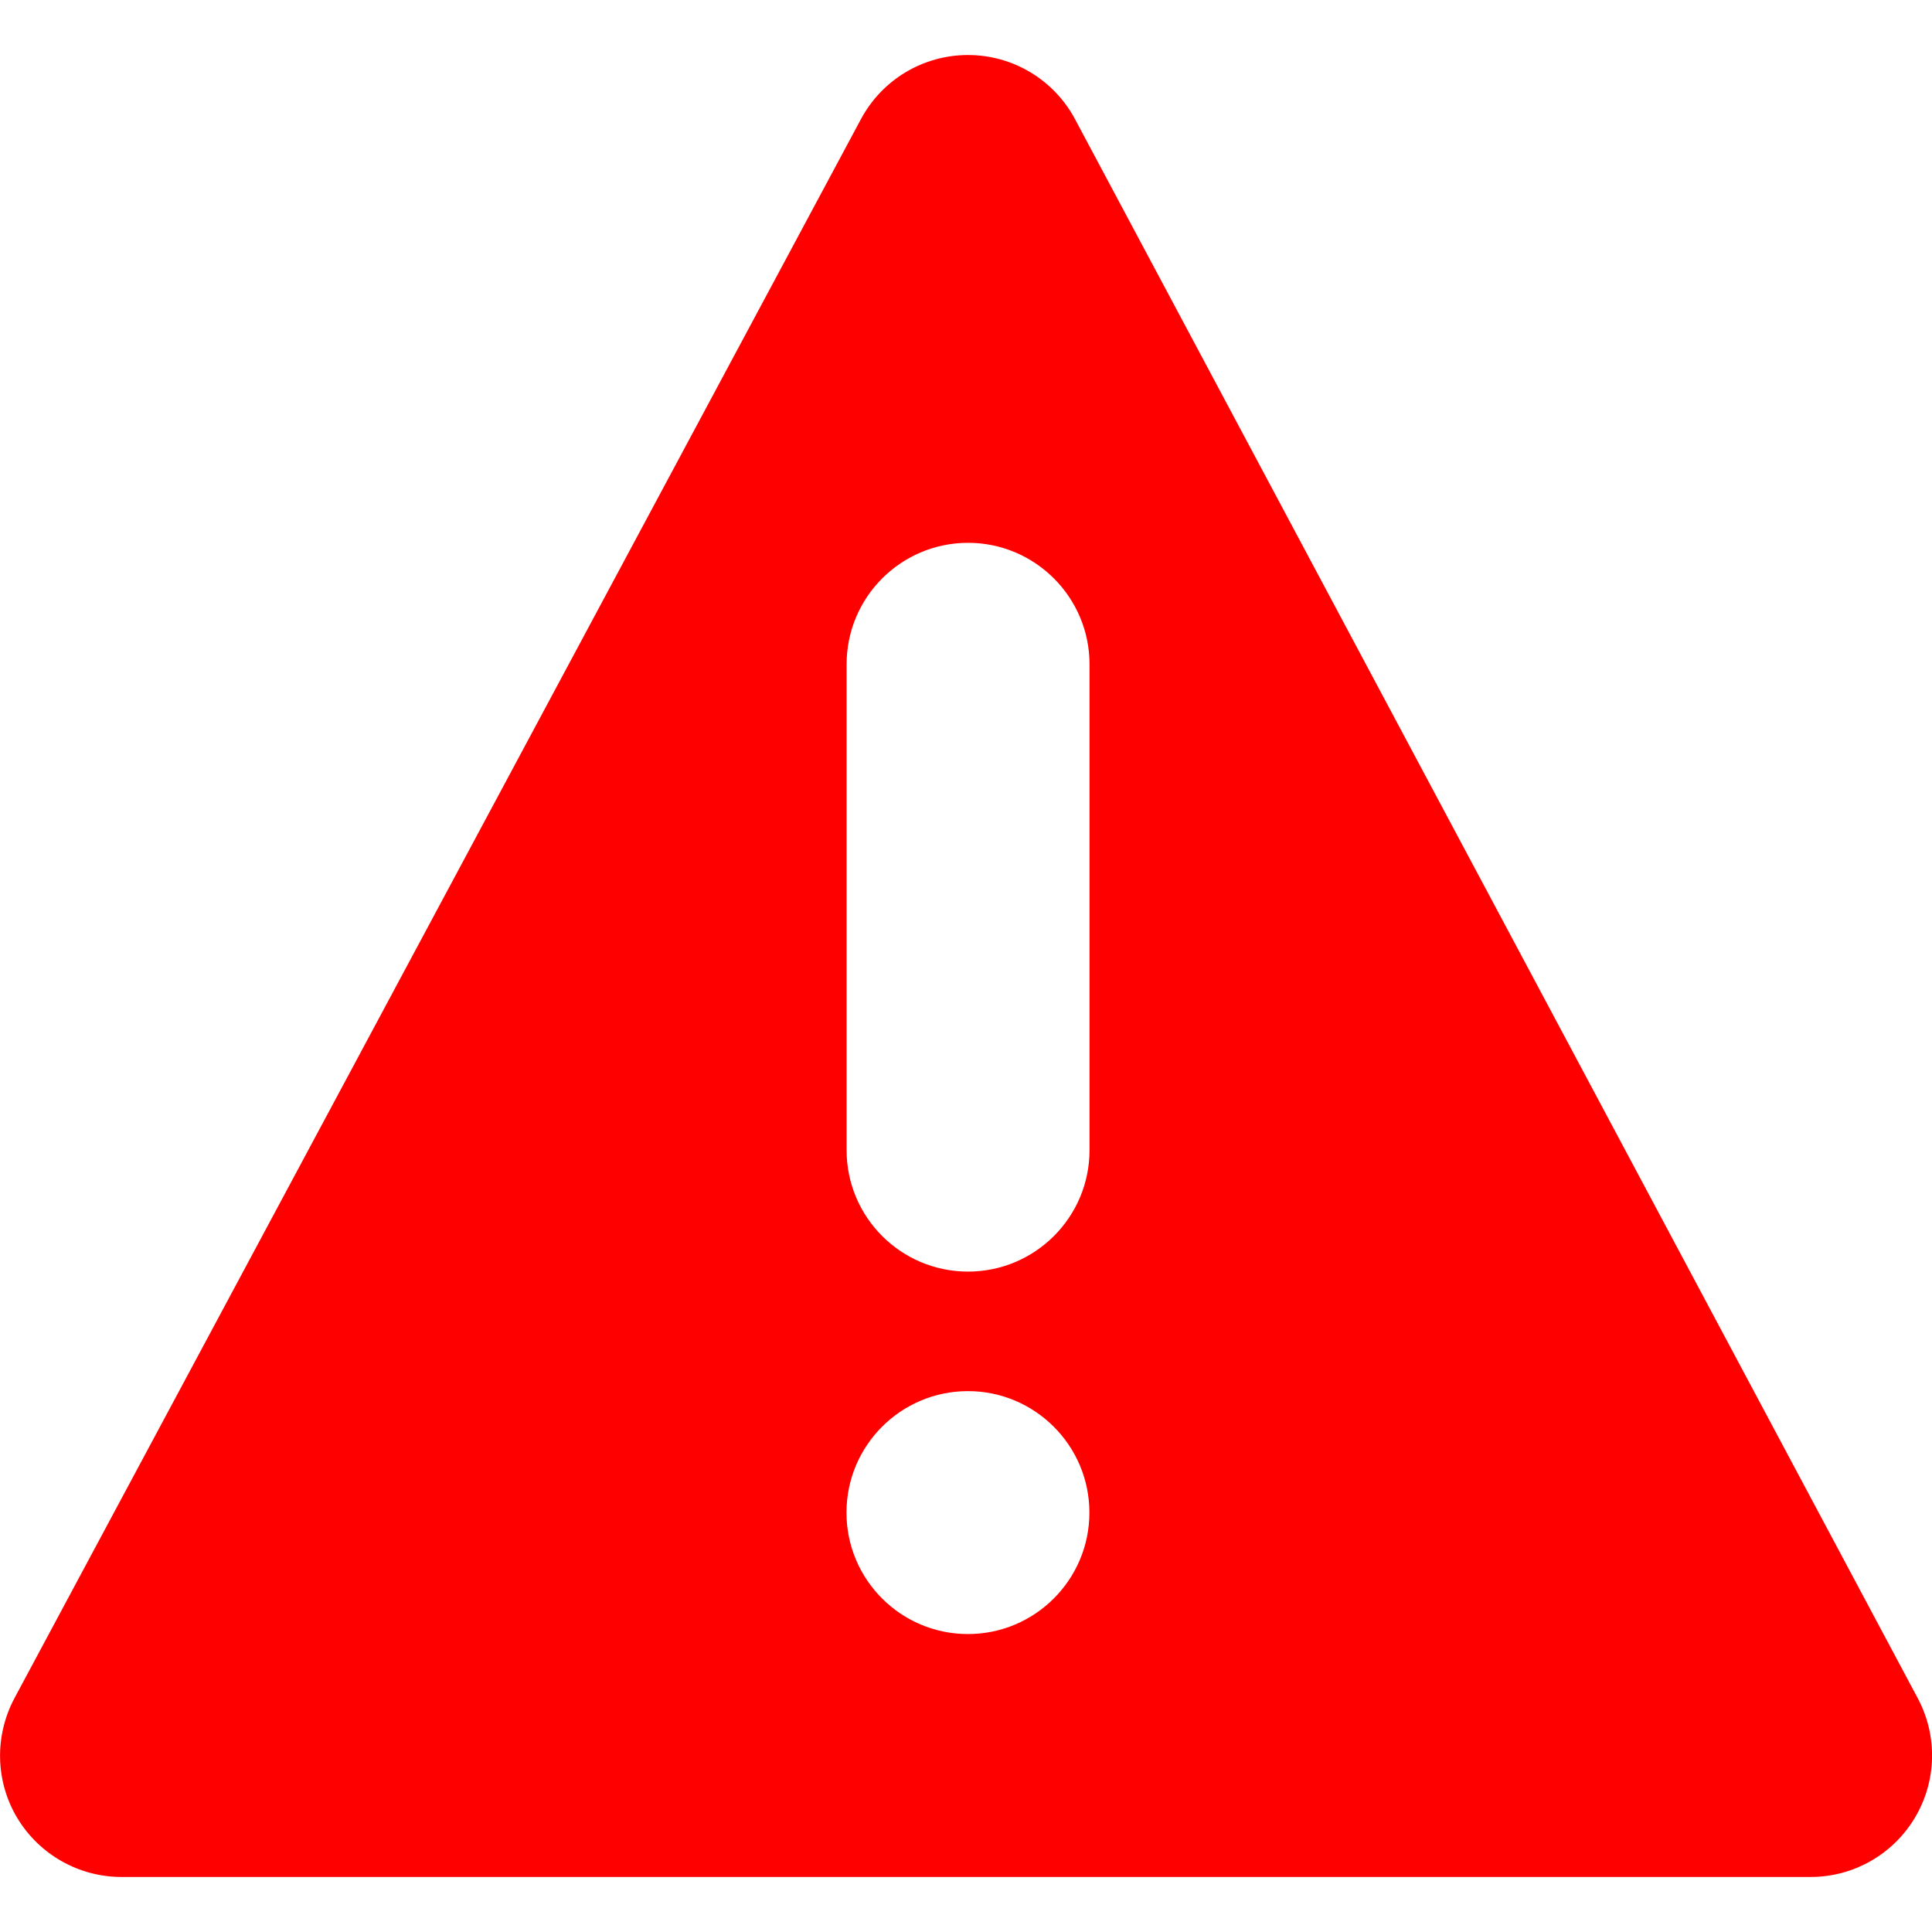 <?xml version="1.0" encoding="iso-8859-1"?>
<!-- Generator: Adobe Illustrator 18.1.1, SVG Export Plug-In . SVG Version: 6.00 Build 0)  -->
<!-- http://www.flaticon.com/free-icon/error-triangle_9188 -->
<svg version="1.1" id="warning-small" xmlns="http://www.w3.org/2000/svg" xmlns:xlink="http://www.w3.org/1999/xlink" x="0px" y="0px"
	 viewBox="0 0 15.906 15.906" style="enable-background:new 0 0 15.906 15.906;" xml:space="preserve" width="16px" height="16px">
<g>
	<path fill="red" d="M15.789,13.982l-6.938-13C8.678,0.657,8.339,0.453,7.97,0.453H7.969
		c-0.369,0-0.707,0.203-0.881,0.528l-6.969,13c-0.166,0.312-0.157,0.686,0.023,0.986C0.323,15.268,0.649,15.453,1,15.453h13.906
		c0.352,0,0.677-0.184,0.858-0.486C15.945,14.666,15.954,14.292,15.789,13.982z M7.969,13.453c-0.552,0-1-0.448-1-1s0.448-1,1-1
		c0.551,0,1,0.448,1,1S8.521,13.453,7.969,13.453z M8.97,9.469c0,0.553-0.449,1-1,1c-0.552,0-1-0.447-1-1v-4c0-0.552,0.448-1,1-1
		c0.551,0,1,0.448,1,1V9.469z"/>
</g>
</svg>
